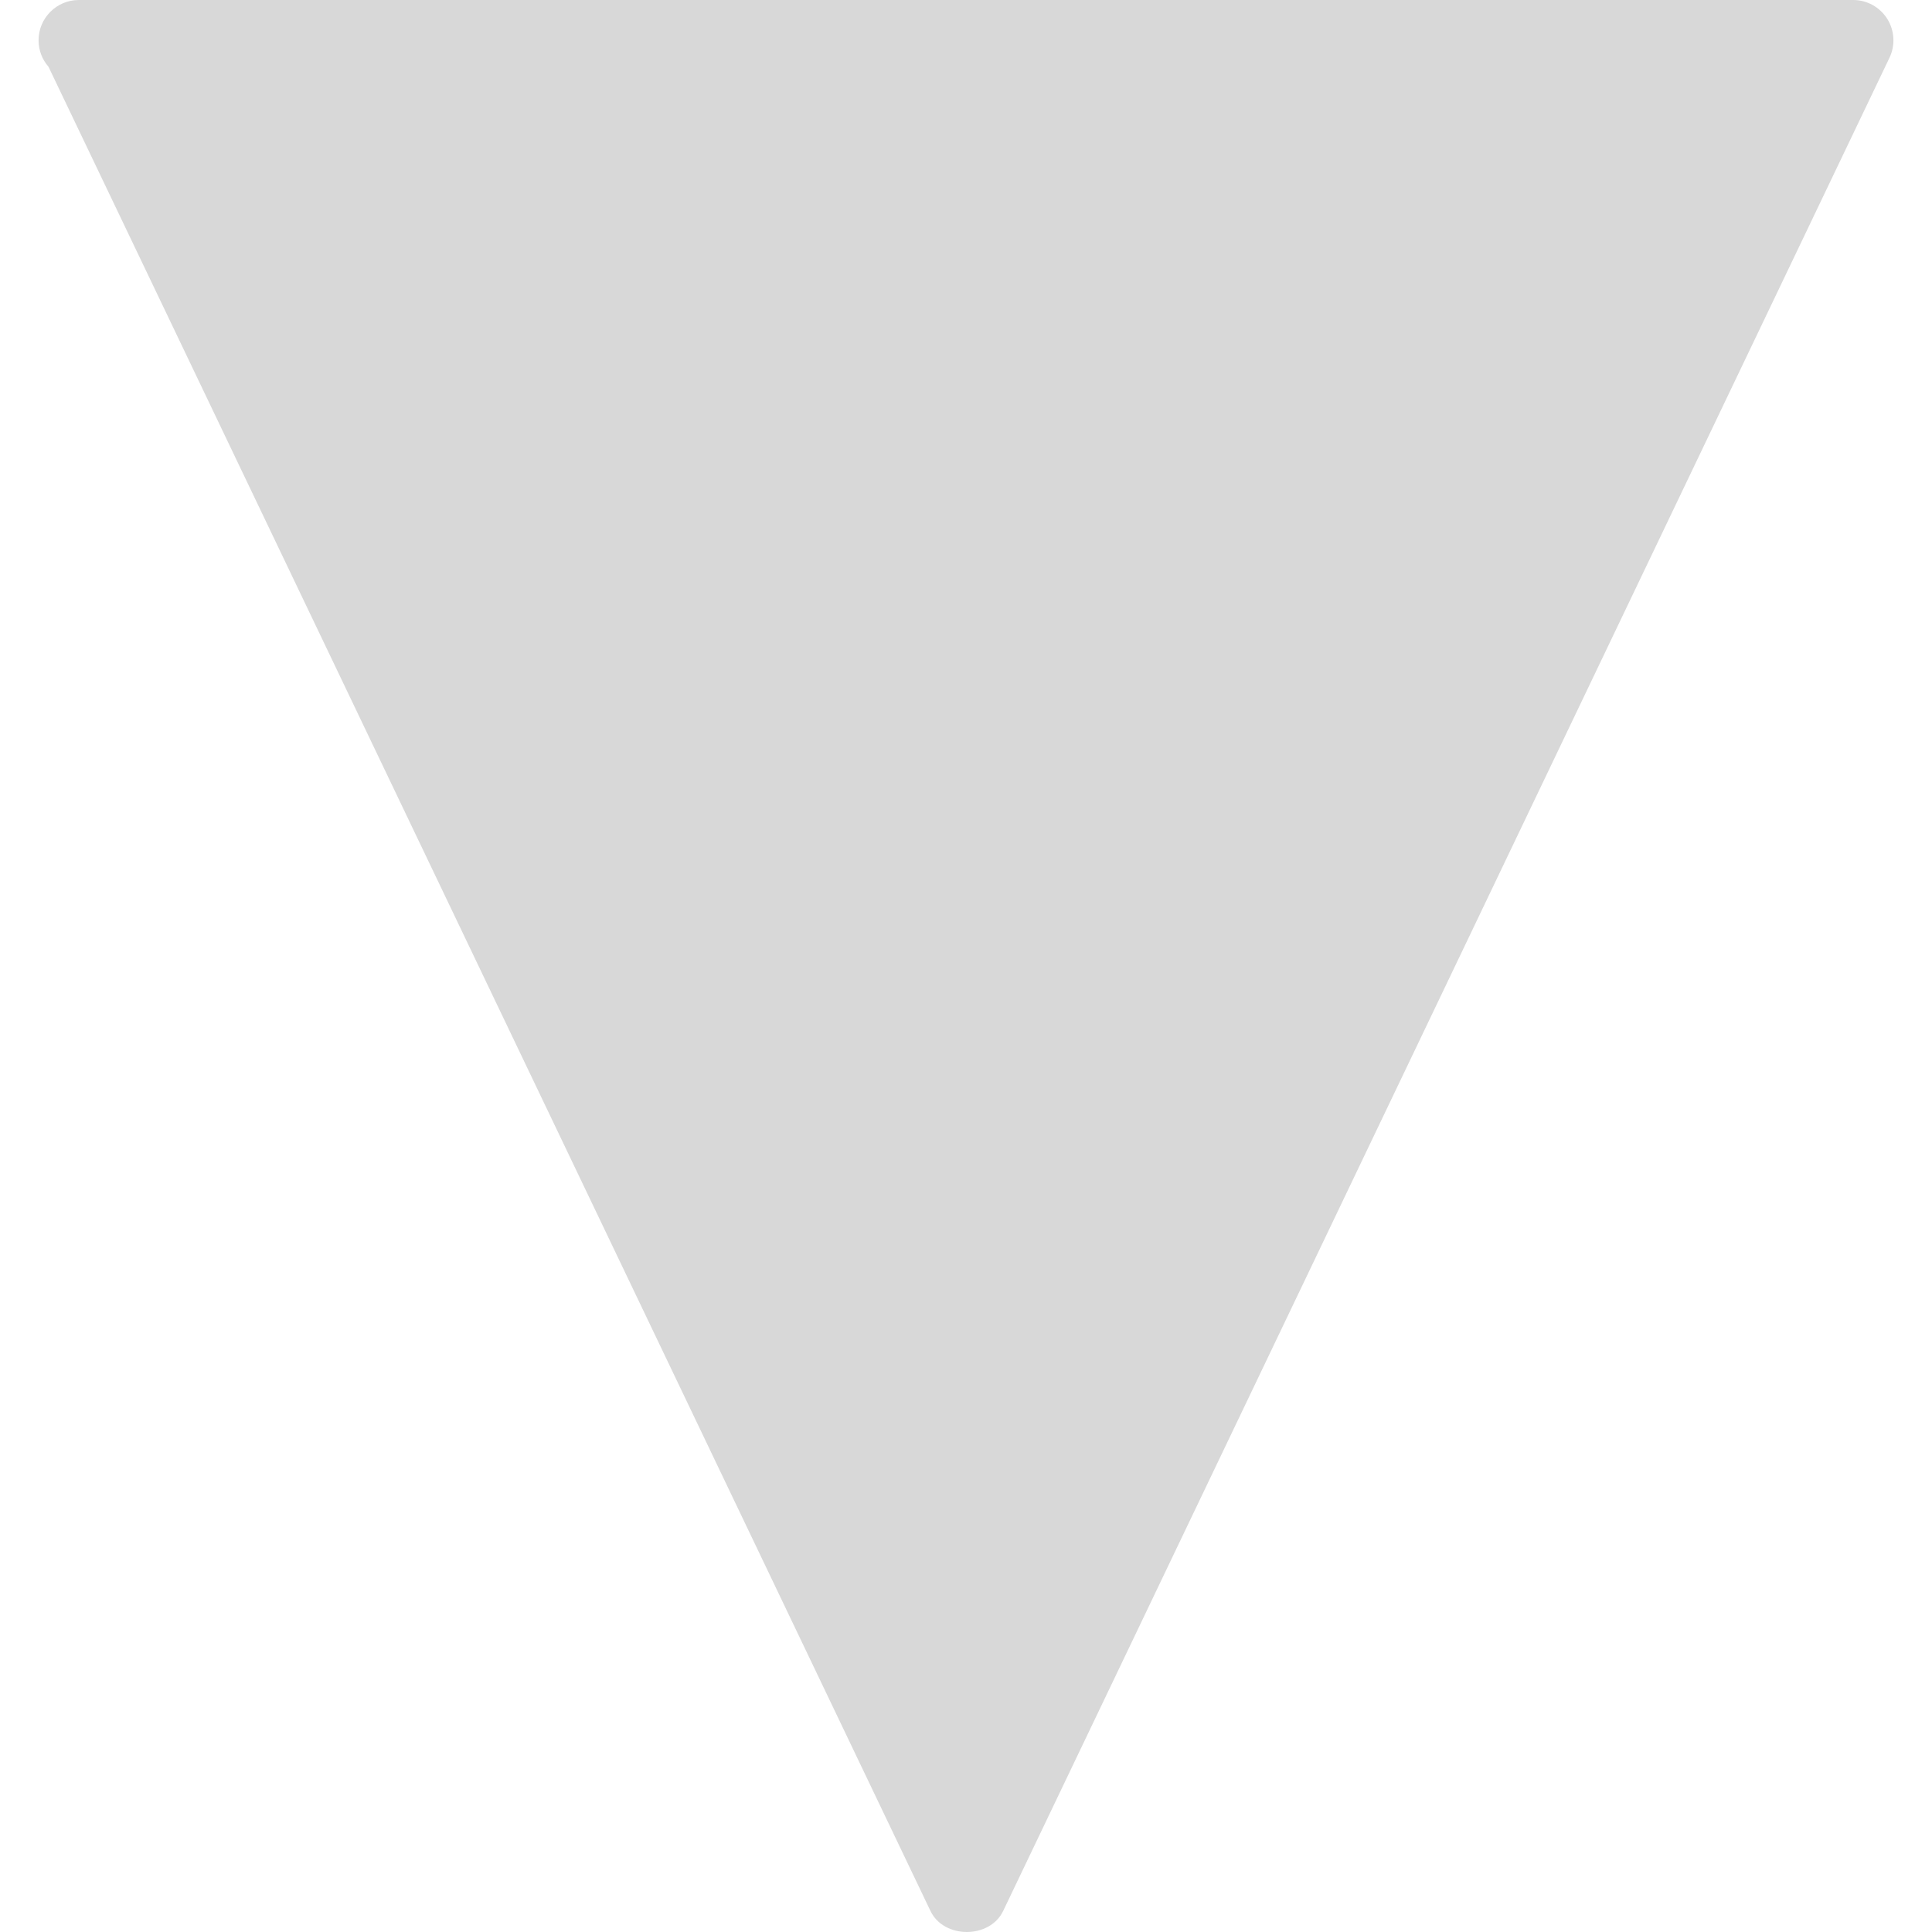 <?xml version="1.0"?>
<svg xmlns="http://www.w3.org/2000/svg" id="Layer_1" enable-background="new 0 0 511.509 511.509" viewBox="0 0 511.509 511.509" width="512px" height="512px"><g transform="matrix(-1 1.22465e-16 -1.22465e-16 -1 511.509 511.509)"><g><g><path d="m498.675 493.845-233.515-488.277c-3.541-7.424-15.701-7.424-19.243 0l-234.666 490.667c-1.579 3.307-1.344 7.189.597 10.283s5.355 4.992 9.024 4.992h469.76c5.888 0 10.667-4.779 10.667-10.667 0-2.667-.982-5.12-2.624-6.998z" data-original="#000000" class="active-path" data-old_color="#000000" fill="#D8D8D8"/></g></g><g/><g/><g/><g/><g/><g/><g/><g/><g/><g/><g/><g/><g/><g/><g/></g> </svg>
